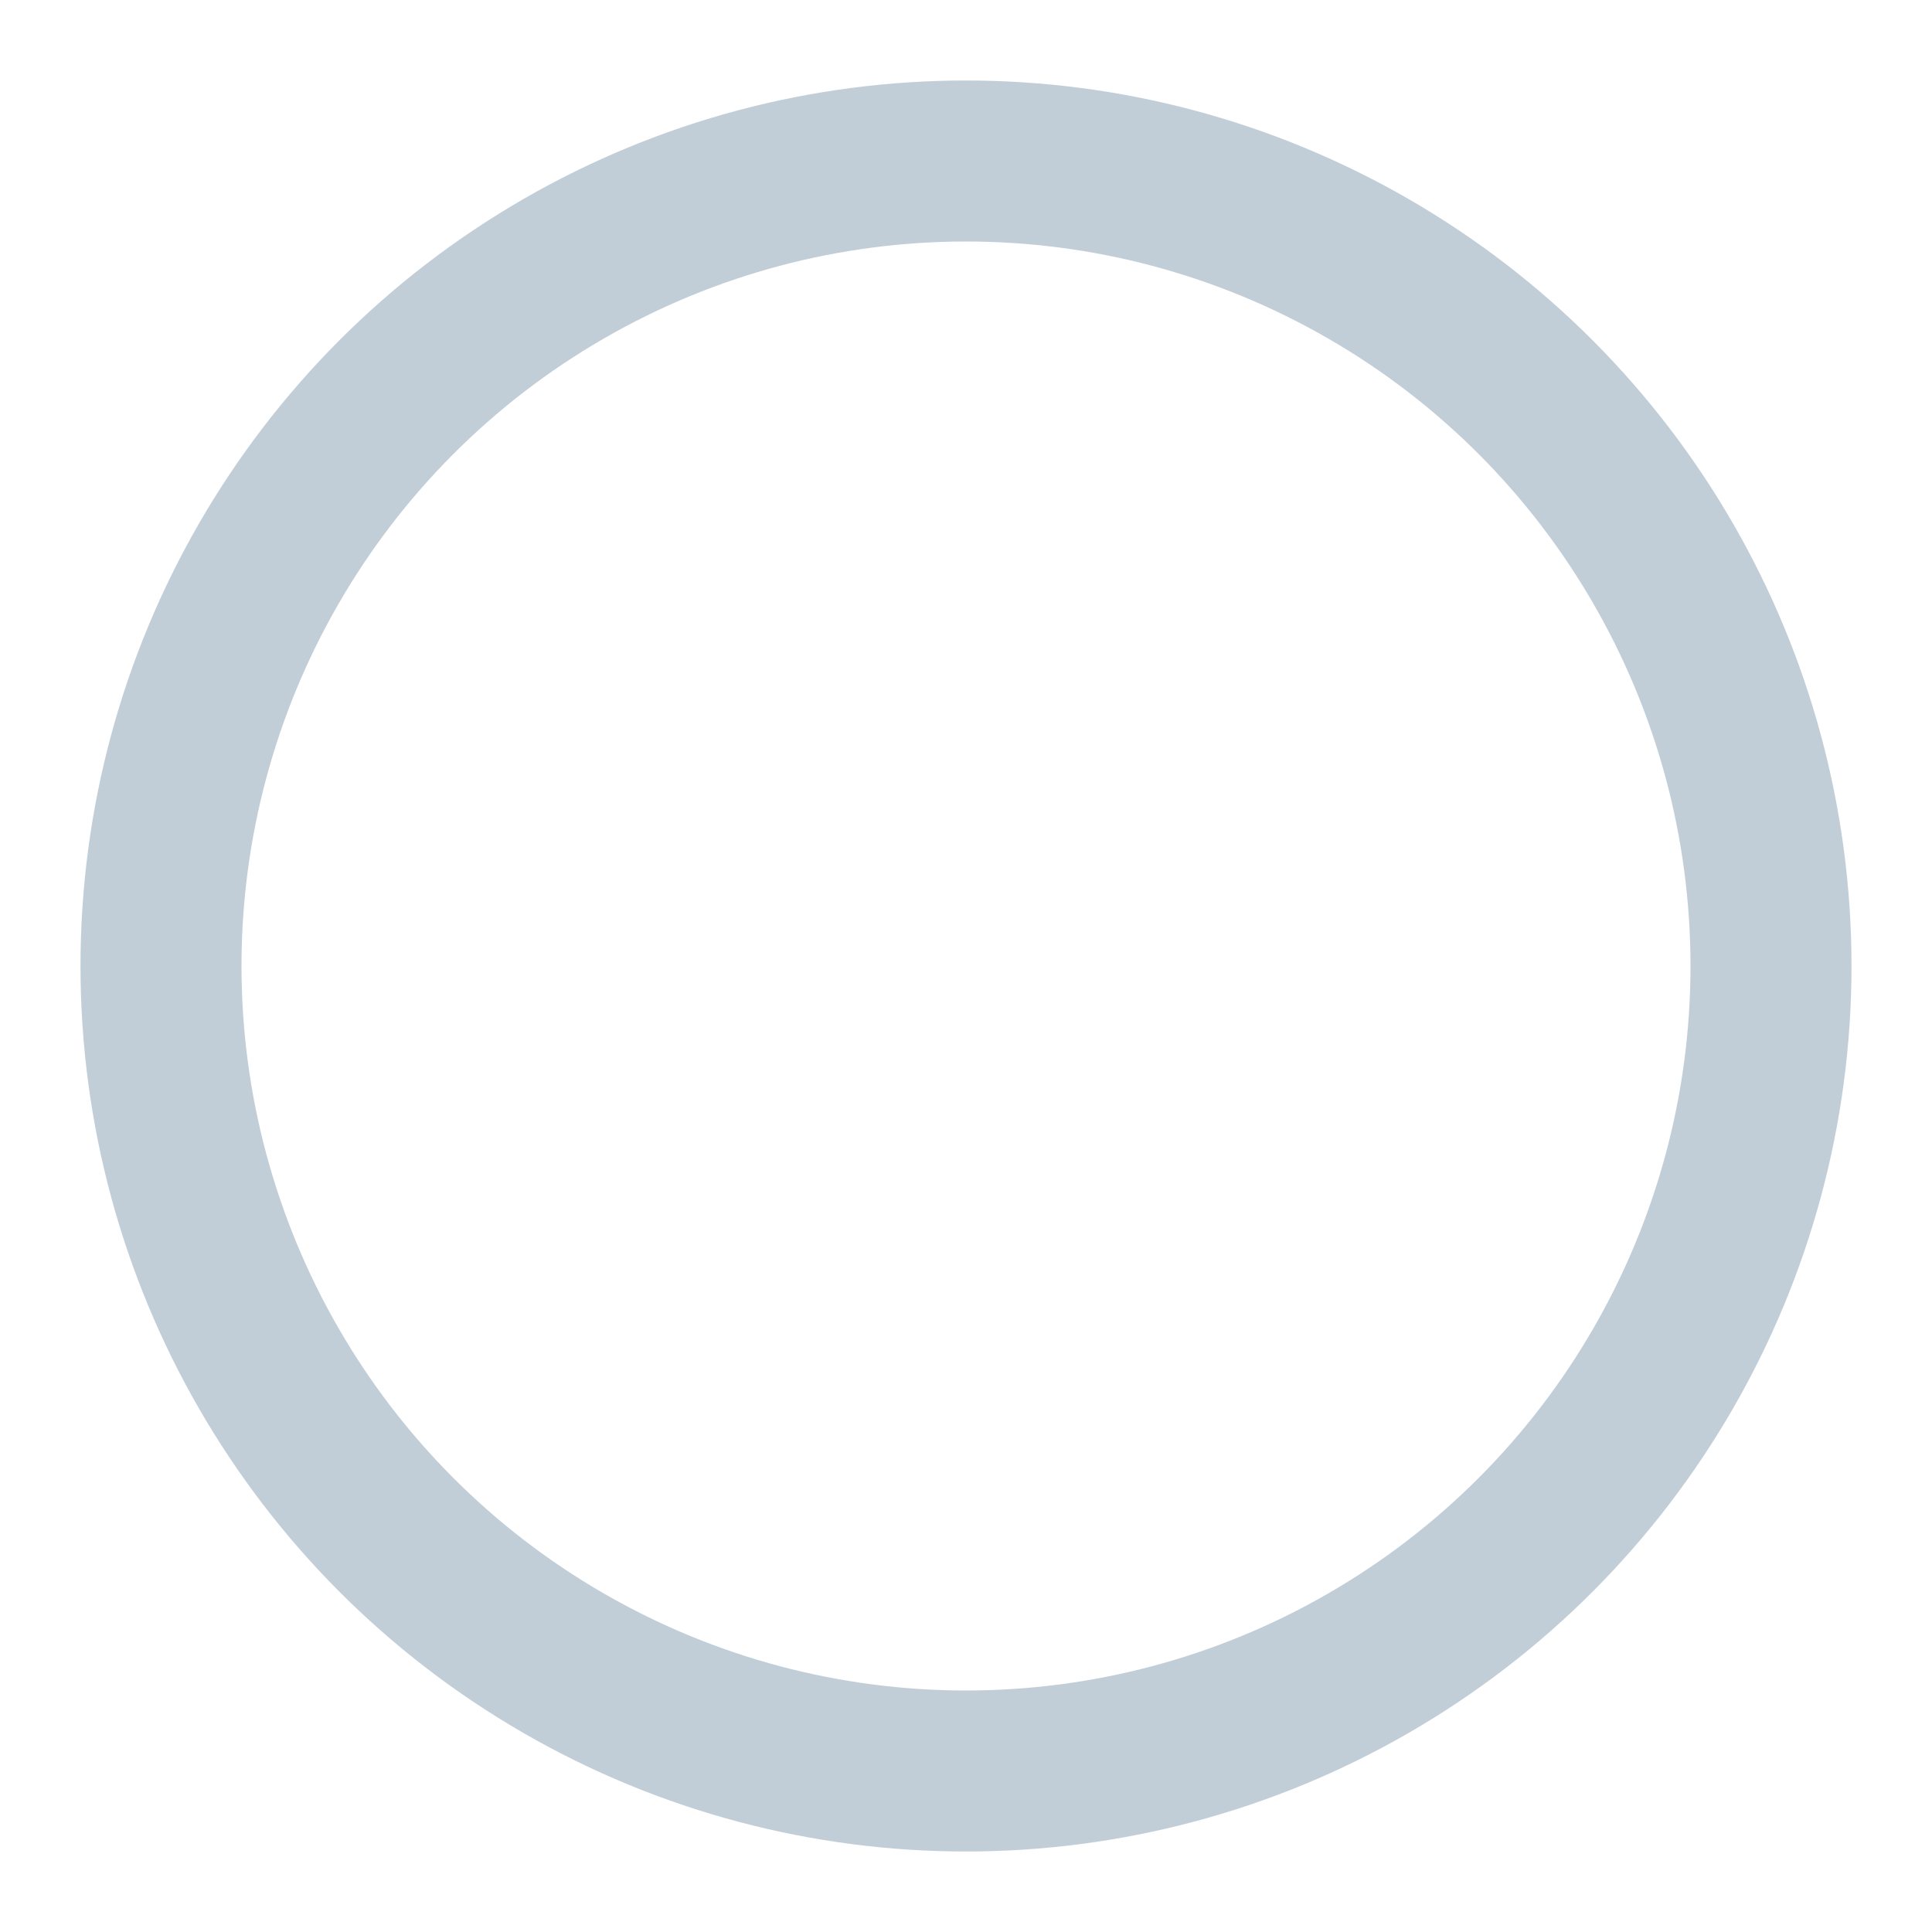 <svg id="Layer_1" data-name="Layer 1" xmlns="http://www.w3.org/2000/svg" viewBox="0 0 24 24"><defs><style>.cls-1{fill:none;stroke:#c1ced8;stroke-miterlimit:10;stroke-width:2px;}</style></defs><title>ic_begunok</title><circle class="cls-1" cx="12" cy="12" r="10"/></svg>